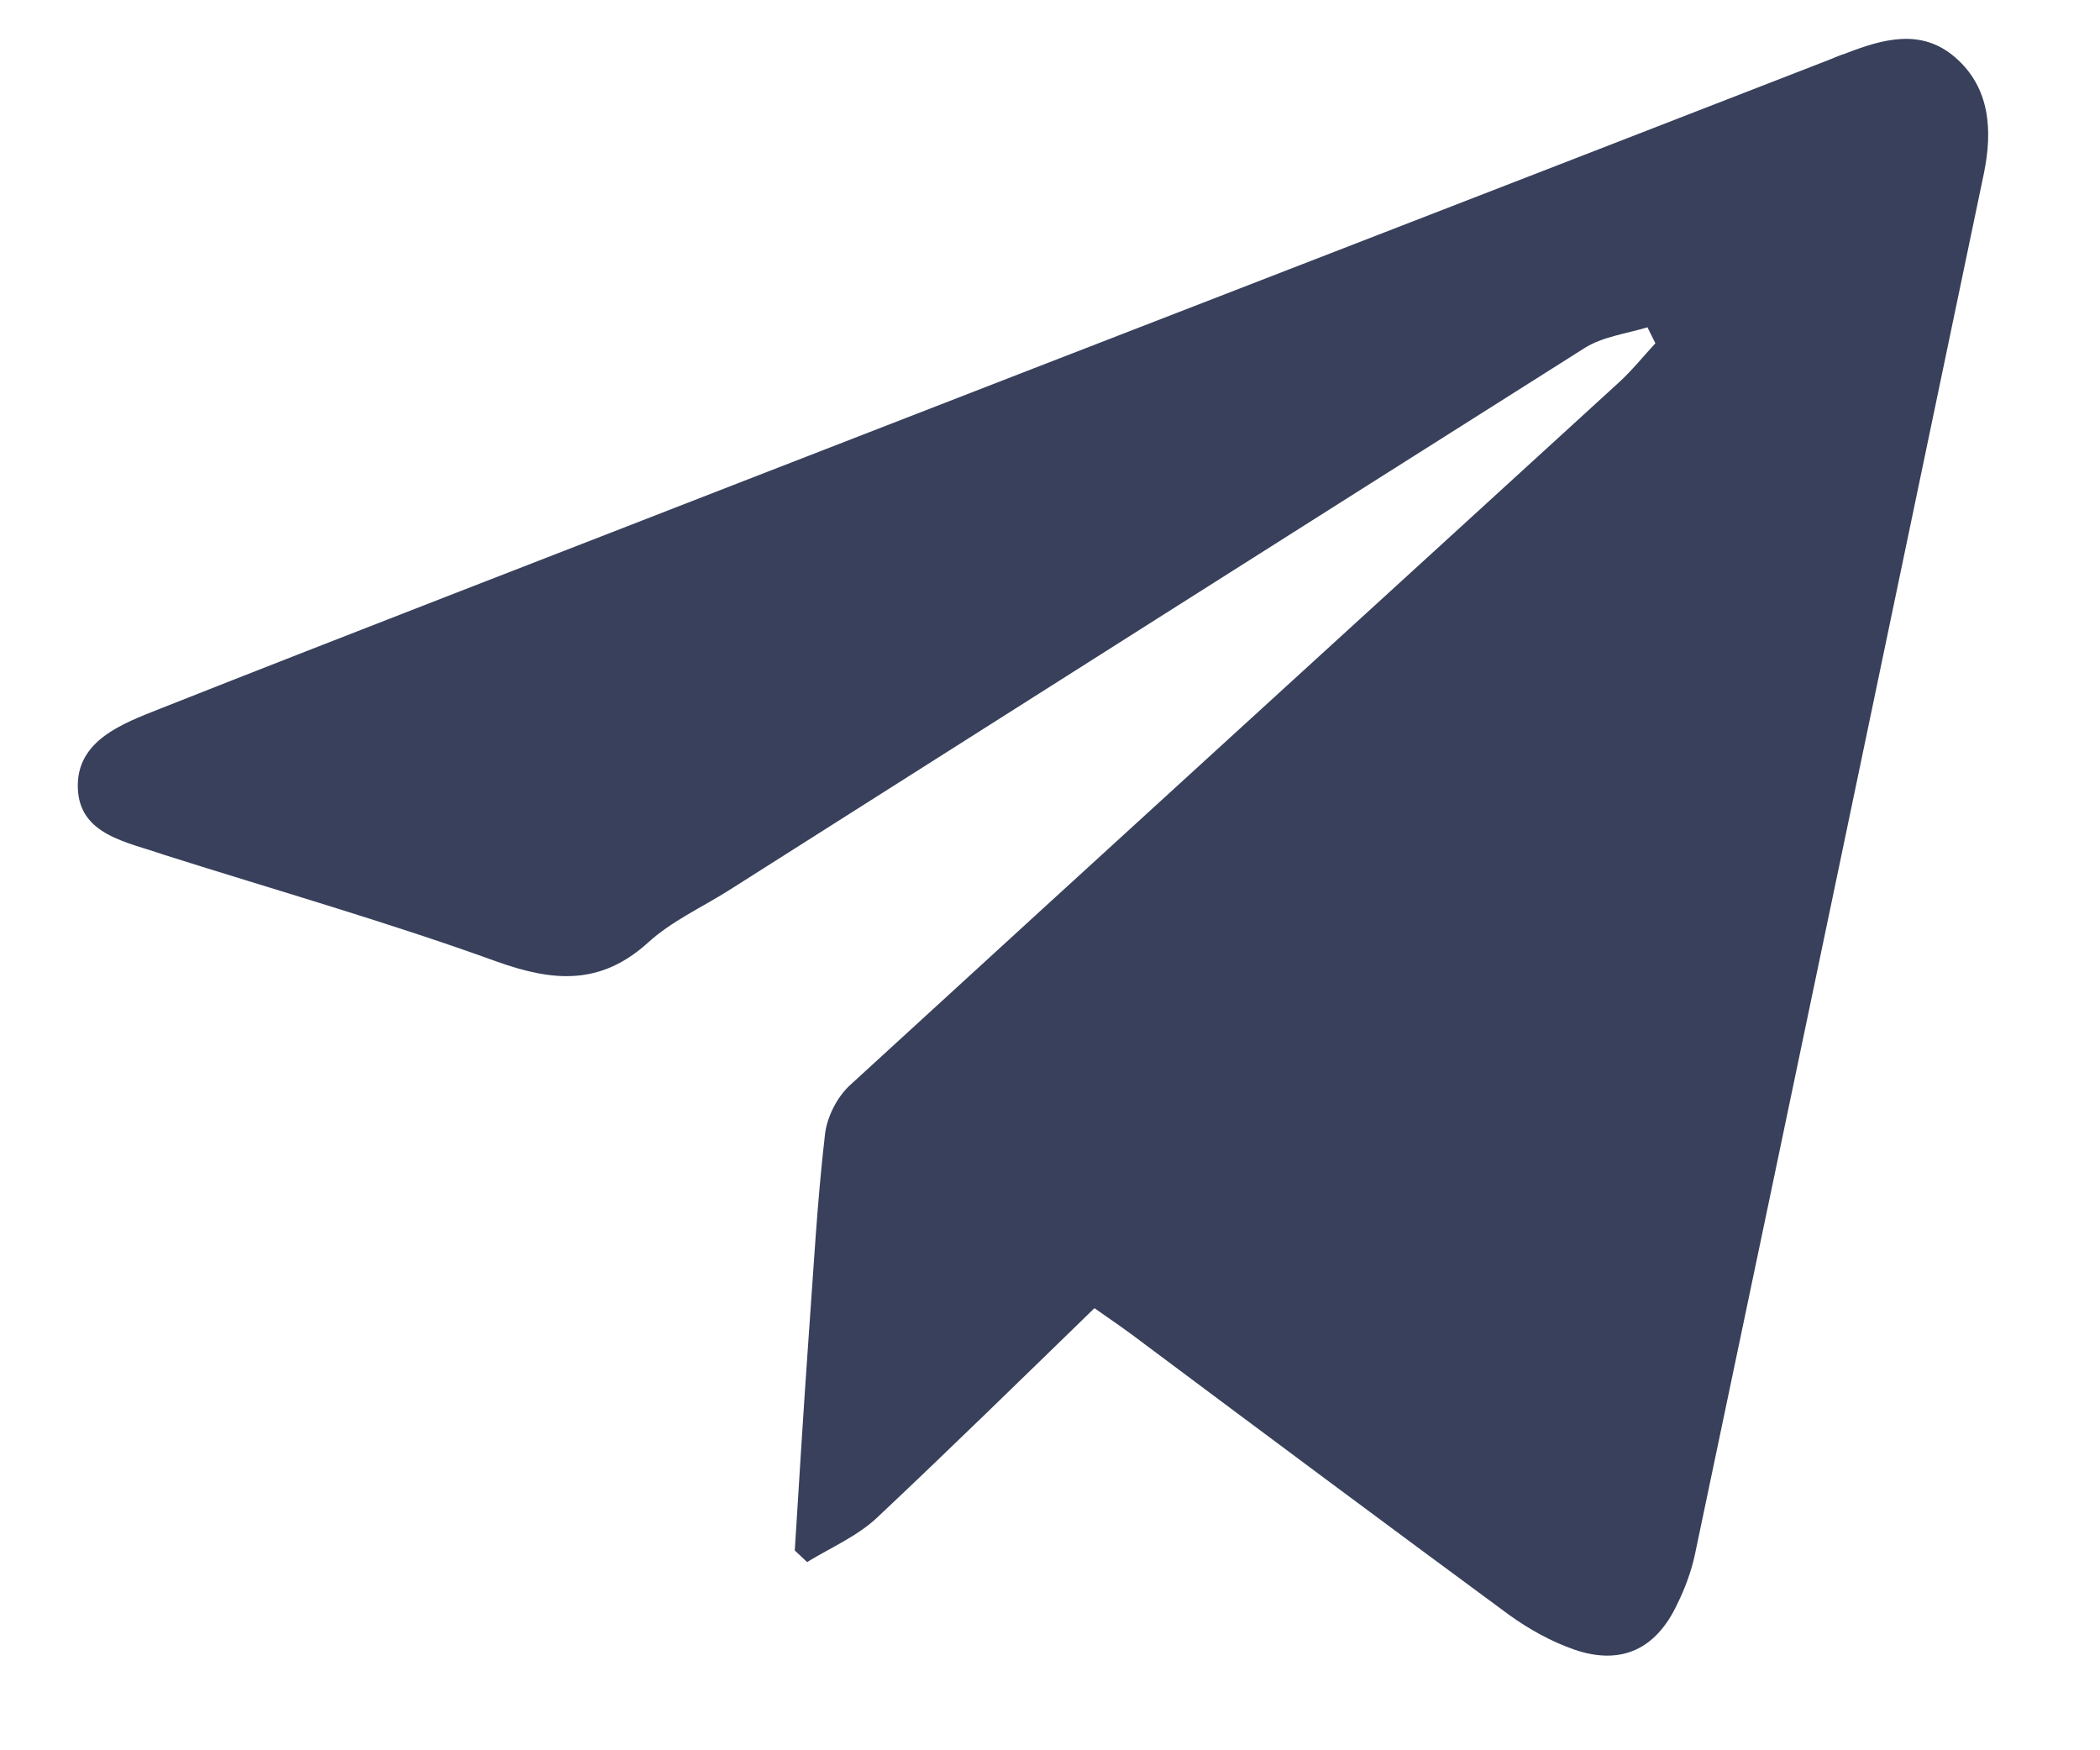 <svg width="18" height="15" viewBox="0 0 18 15" fill="none" xmlns="http://www.w3.org/2000/svg">
<path d="M6.812 13.294C6.85 12.687 6.887 12.08 6.93 11.473C6.973 10.886 7.004 10.298 7.072 9.716C7.091 9.566 7.178 9.397 7.289 9.297C9.48 7.289 11.677 5.288 13.867 3.286C13.985 3.18 14.084 3.055 14.189 2.942L14.121 2.805C13.936 2.861 13.731 2.886 13.577 2.986C11.132 4.531 8.688 6.082 6.243 7.633C6.014 7.777 5.754 7.896 5.556 8.077C5.148 8.446 4.745 8.415 4.256 8.24C3.322 7.902 2.357 7.627 1.41 7.327C1.088 7.214 0.679 7.158 0.667 6.751C0.655 6.345 1.051 6.201 1.366 6.076C3.043 5.413 4.733 4.762 6.416 4.106C9.504 2.905 12.599 1.71 15.687 0.509C15.73 0.491 15.774 0.472 15.817 0.459C16.139 0.334 16.467 0.24 16.758 0.491C17.061 0.753 17.079 1.122 17.005 1.485C16.182 5.425 15.359 9.366 14.53 13.312C14.499 13.462 14.443 13.613 14.375 13.75C14.195 14.132 13.898 14.275 13.496 14.138C13.298 14.069 13.106 13.963 12.933 13.838C11.887 13.068 10.847 12.293 9.808 11.517C9.678 11.417 9.542 11.323 9.381 11.211C8.756 11.818 8.143 12.418 7.518 13.006C7.345 13.168 7.122 13.262 6.918 13.387L6.812 13.287V13.294Z" fill="#38405B"/>
</svg>
